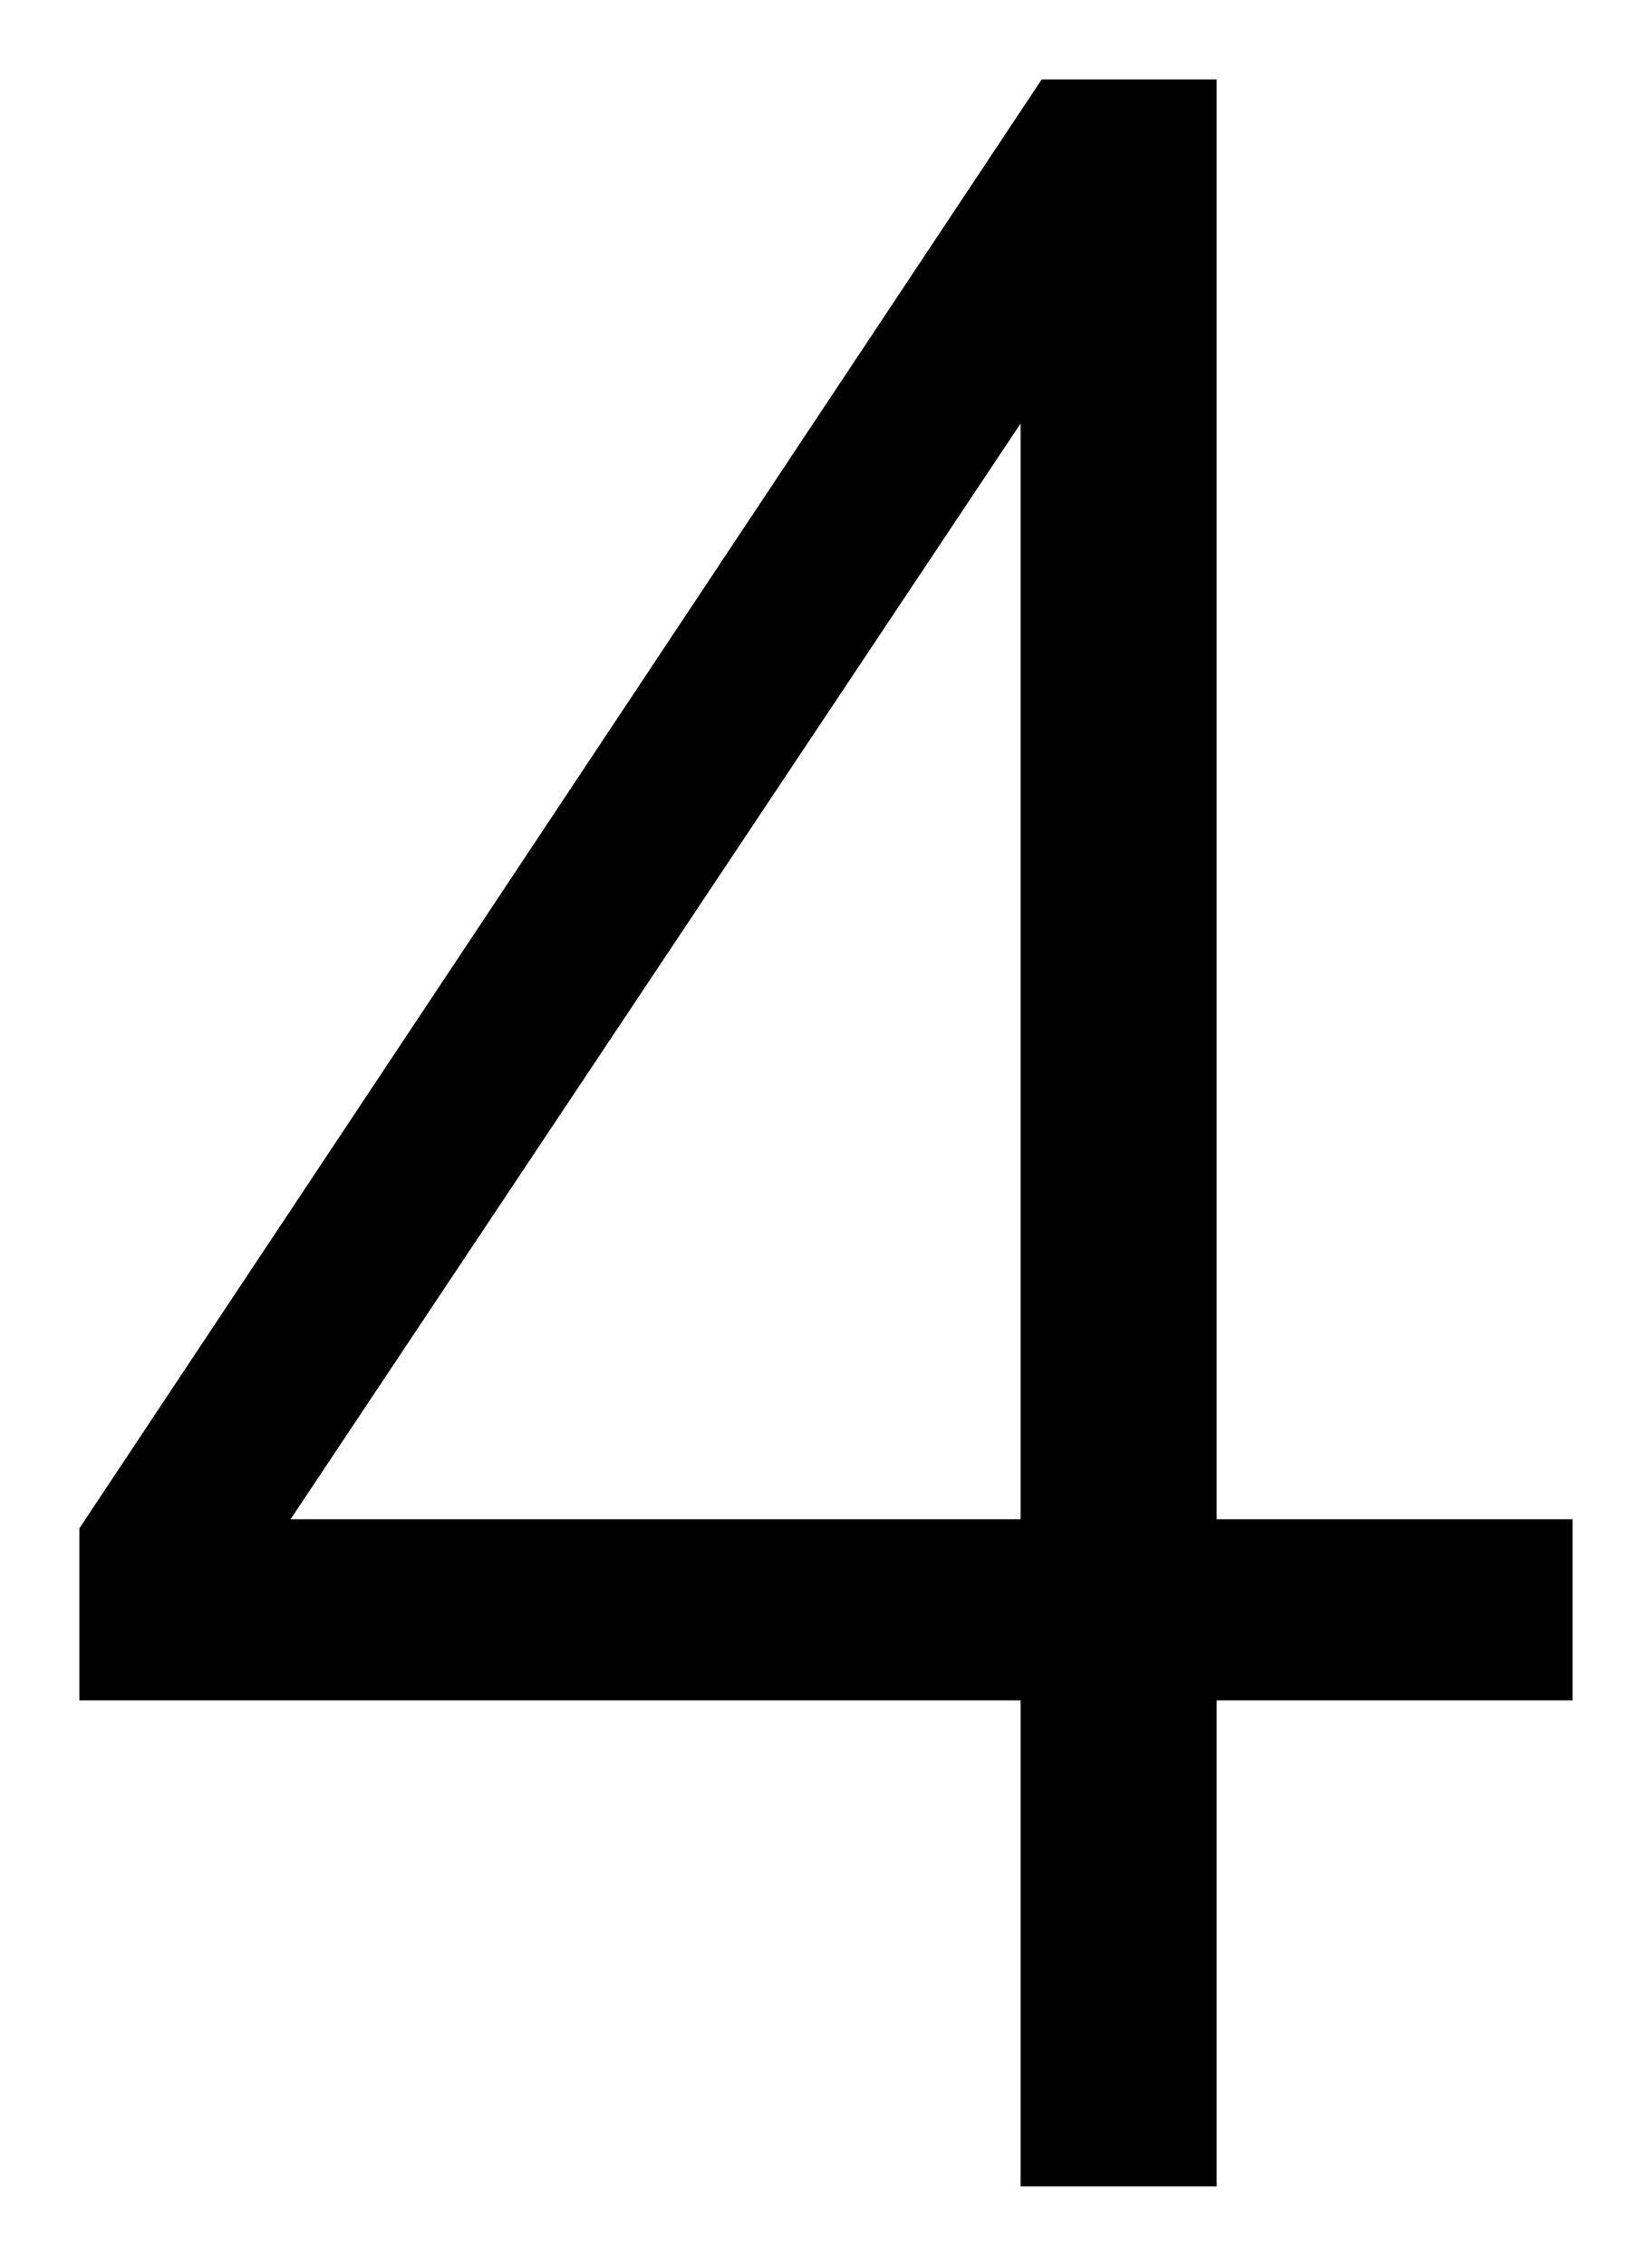 <svg xmlns="http://www.w3.org/2000/svg" xmlns:xlink="http://www.w3.org/1999/xlink" version="1.1" width="10.405" height="14.262" viewBox="-0.256 -0.184 10.405 14.262">
  <!-- Exported by Scratch - http://scratch.mit.edu/ -->
  <path id="ID0.6959595996886492" fill="#000000" opacity="1" d="M 6.172 13.578 L 7.407 13.578 L 7.407 10.519 L 9.649 10.519 L 9.649 9.379 L 7.407 9.379 L 7.407 0.316 L 6.305 0.316 L 0.244 9.436 L 0.244 10.519 L 6.172 10.519 L 6.172 13.578 Z M 1.574 9.379 L 6.172 2.482 L 6.172 9.379 L 1.574 9.379 Z " stroke-width="1"/>
</svg>